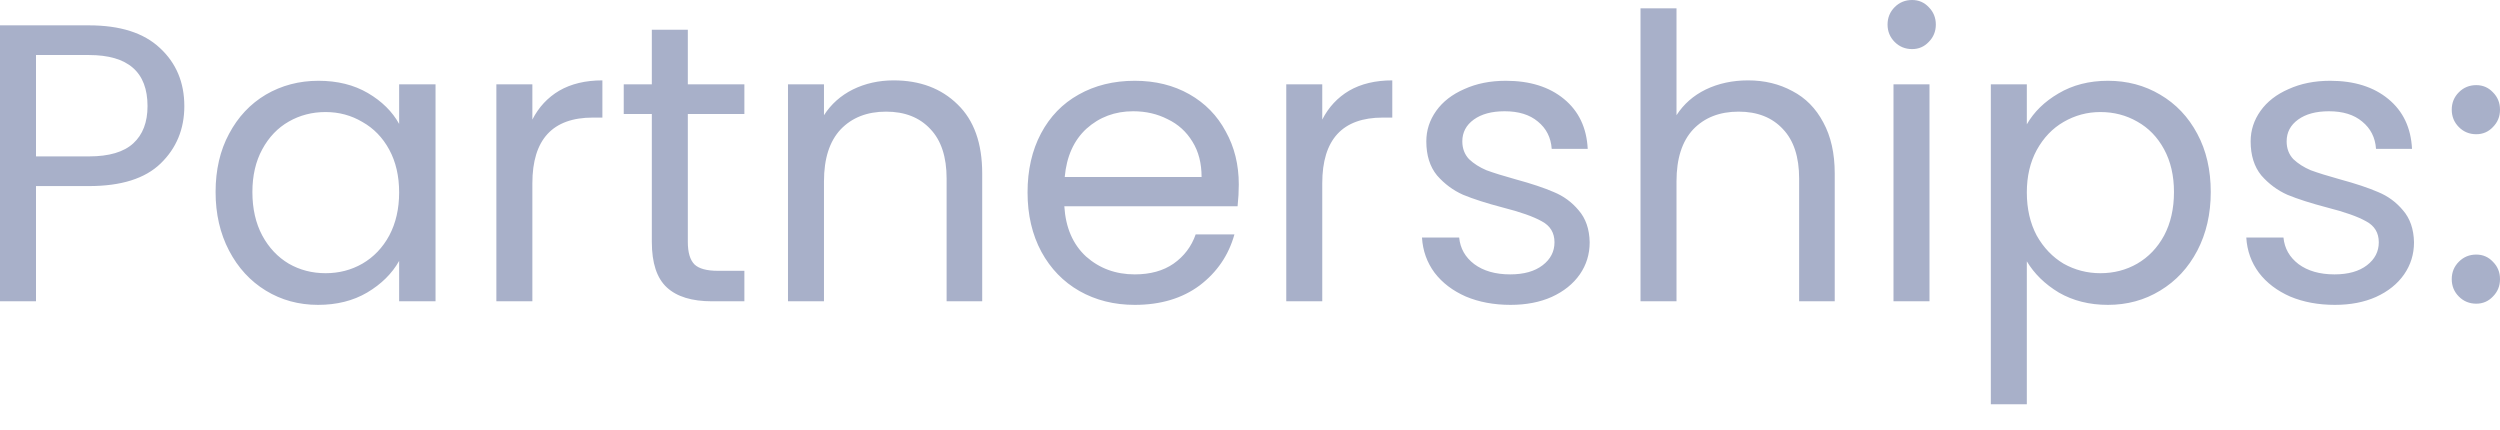 <svg width="93" height="16" viewBox="0 0 93 16" fill="none" xmlns="http://www.w3.org/2000/svg">
<path d="M6.857 3.947C6.857 4.801 6.563 5.513 5.974 6.083C5.395 6.643 4.507 6.922 3.311 6.922H1.339V11.208H0V0.943H3.311C4.468 0.943 5.346 1.222 5.945 1.782C6.553 2.342 6.857 3.064 6.857 3.947ZM3.311 5.818C4.056 5.818 4.606 5.656 4.959 5.332C5.312 5.008 5.488 4.546 5.488 3.947C5.488 2.681 4.763 2.047 3.311 2.047H1.339V5.818H3.311ZM8.02 7.143C8.02 6.319 8.187 5.597 8.521 4.978C8.854 4.35 9.31 3.864 9.889 3.52C10.478 3.176 11.13 3.005 11.846 3.005C12.552 3.005 13.165 3.157 13.685 3.461C14.205 3.766 14.593 4.149 14.848 4.61V3.137H16.202V11.208H14.848V9.706C14.583 10.177 14.186 10.57 13.656 10.884C13.136 11.189 12.528 11.341 11.831 11.341C11.115 11.341 10.468 11.164 9.889 10.811C9.31 10.457 8.854 9.961 8.521 9.323C8.187 8.685 8.02 7.958 8.02 7.143ZM14.848 7.158C14.848 6.549 14.725 6.019 14.48 5.567C14.235 5.116 13.901 4.772 13.479 4.536C13.067 4.291 12.611 4.168 12.111 4.168C11.611 4.168 11.155 4.286 10.743 4.522C10.331 4.757 10.002 5.101 9.757 5.553C9.511 6.004 9.389 6.535 9.389 7.143C9.389 7.762 9.511 8.302 9.757 8.763C10.002 9.215 10.331 9.564 10.743 9.809C11.155 10.045 11.611 10.163 12.111 10.163C12.611 10.163 13.067 10.045 13.479 9.809C13.901 9.564 14.235 9.215 14.48 8.763C14.725 8.302 14.848 7.767 14.848 7.158ZM19.804 4.448C20.04 3.987 20.373 3.628 20.805 3.373C21.246 3.118 21.781 2.99 22.409 2.99V4.374H22.055C20.555 4.374 19.804 5.189 19.804 6.819V11.208H18.465V3.137H19.804V4.448ZM25.587 4.242V8.999C25.587 9.392 25.67 9.672 25.837 9.839C26.004 9.996 26.293 10.074 26.705 10.074H27.691V11.208H26.484C25.739 11.208 25.18 11.037 24.807 10.693C24.434 10.349 24.248 9.785 24.248 8.999V4.242H23.203V3.137H24.248V1.105H25.587V3.137H27.691V4.242H25.587ZM33.242 2.99C34.223 2.99 35.017 3.289 35.626 3.888C36.234 4.477 36.538 5.332 36.538 6.451V11.208H35.214V6.643C35.214 5.837 35.013 5.224 34.61 4.801C34.208 4.369 33.659 4.153 32.962 4.153C32.256 4.153 31.692 4.374 31.27 4.816C30.858 5.258 30.652 5.901 30.652 6.746V11.208H29.313V3.137H30.652V4.286C30.917 3.874 31.275 3.554 31.726 3.329C32.187 3.103 32.693 2.99 33.242 2.99ZM46.083 6.863C46.083 7.119 46.068 7.389 46.038 7.674H39.593C39.642 8.469 39.912 9.092 40.403 9.544C40.903 9.986 41.506 10.207 42.213 10.207C42.791 10.207 43.272 10.074 43.655 9.809C44.047 9.534 44.322 9.171 44.479 8.719H45.921C45.705 9.495 45.273 10.128 44.626 10.619C43.978 11.1 43.174 11.341 42.213 11.341C41.447 11.341 40.761 11.169 40.153 10.825C39.554 10.482 39.083 9.996 38.74 9.367C38.397 8.729 38.225 7.993 38.225 7.158C38.225 6.323 38.392 5.592 38.725 4.964C39.059 4.335 39.525 3.854 40.123 3.52C40.731 3.176 41.428 3.005 42.213 3.005C42.978 3.005 43.655 3.172 44.243 3.505C44.832 3.839 45.283 4.301 45.597 4.89C45.921 5.469 46.083 6.127 46.083 6.863ZM44.699 6.584C44.699 6.073 44.587 5.636 44.361 5.273C44.135 4.9 43.826 4.62 43.434 4.433C43.051 4.237 42.625 4.139 42.154 4.139C41.477 4.139 40.898 4.355 40.417 4.787C39.947 5.219 39.677 5.818 39.608 6.584H44.699ZM49.188 4.448C49.424 3.987 49.757 3.628 50.189 3.373C50.63 3.118 51.165 2.99 51.793 2.99V4.374H51.44C49.939 4.374 49.188 5.189 49.188 6.819V11.208H47.849V3.137H49.188V4.448ZM56.194 11.341C55.576 11.341 55.021 11.238 54.531 11.032C54.04 10.816 53.653 10.521 53.368 10.148C53.084 9.765 52.927 9.328 52.898 8.837H54.281C54.32 9.24 54.506 9.569 54.84 9.824C55.183 10.079 55.63 10.207 56.179 10.207C56.689 10.207 57.091 10.094 57.385 9.868C57.68 9.642 57.827 9.358 57.827 9.014C57.827 8.66 57.67 8.4 57.356 8.233C57.042 8.056 56.556 7.885 55.899 7.718C55.301 7.561 54.81 7.404 54.428 7.246C54.055 7.08 53.731 6.839 53.457 6.525C53.192 6.201 53.059 5.778 53.059 5.258C53.059 4.846 53.182 4.468 53.427 4.124C53.672 3.78 54.021 3.51 54.472 3.314C54.923 3.108 55.438 3.005 56.017 3.005C56.91 3.005 57.631 3.23 58.18 3.682C58.729 4.134 59.024 4.752 59.063 5.538H57.724C57.694 5.116 57.523 4.777 57.209 4.522C56.905 4.266 56.493 4.139 55.973 4.139C55.492 4.139 55.11 4.242 54.825 4.448C54.541 4.654 54.398 4.924 54.398 5.258C54.398 5.523 54.482 5.744 54.649 5.921C54.825 6.088 55.041 6.225 55.296 6.333C55.561 6.431 55.924 6.544 56.385 6.672C56.964 6.829 57.434 6.986 57.797 7.143C58.16 7.291 58.469 7.516 58.724 7.821C58.989 8.125 59.127 8.523 59.136 9.014C59.136 9.456 59.014 9.853 58.769 10.207C58.523 10.56 58.175 10.84 57.724 11.046C57.282 11.243 56.772 11.341 56.194 11.341ZM65.029 2.99C65.638 2.99 66.187 3.122 66.677 3.388C67.168 3.643 67.55 4.031 67.825 4.551C68.11 5.072 68.252 5.705 68.252 6.451V11.208H66.928V6.643C66.928 5.837 66.727 5.224 66.324 4.801C65.922 4.369 65.373 4.153 64.676 4.153C63.97 4.153 63.406 4.374 62.984 4.816C62.572 5.258 62.366 5.901 62.366 6.746V11.208H61.027V0.309H62.366V4.286C62.631 3.874 62.994 3.554 63.455 3.329C63.926 3.103 64.451 2.99 65.029 2.99ZM71.13 1.826C70.875 1.826 70.659 1.738 70.482 1.561C70.306 1.384 70.217 1.168 70.217 0.913C70.217 0.658 70.306 0.442 70.482 0.265C70.659 0.088 70.875 0 71.13 0C71.375 0 71.581 0.088 71.748 0.265C71.924 0.442 72.013 0.658 72.013 0.913C72.013 1.168 71.924 1.384 71.748 1.561C71.581 1.738 71.375 1.826 71.13 1.826ZM71.777 3.137V11.208H70.438V3.137H71.777ZM75.398 4.625C75.663 4.163 76.055 3.78 76.575 3.476C77.105 3.162 77.718 3.005 78.415 3.005C79.131 3.005 79.778 3.176 80.357 3.52C80.945 3.864 81.406 4.35 81.74 4.978C82.073 5.597 82.24 6.319 82.24 7.143C82.24 7.958 82.073 8.685 81.74 9.323C81.406 9.961 80.945 10.457 80.357 10.811C79.778 11.164 79.131 11.341 78.415 11.341C77.728 11.341 77.12 11.189 76.59 10.884C76.07 10.57 75.673 10.182 75.398 9.721V15.038H74.059V3.137H75.398V4.625ZM80.872 7.143C80.872 6.535 80.749 6.004 80.504 5.553C80.259 5.101 79.925 4.757 79.503 4.522C79.091 4.286 78.635 4.168 78.135 4.168C77.644 4.168 77.188 4.291 76.766 4.536C76.355 4.772 76.021 5.121 75.766 5.582C75.521 6.034 75.398 6.559 75.398 7.158C75.398 7.767 75.521 8.302 75.766 8.763C76.021 9.215 76.355 9.564 76.766 9.809C77.188 10.045 77.644 10.163 78.135 10.163C78.635 10.163 79.091 10.045 79.503 9.809C79.925 9.564 80.259 9.215 80.504 8.763C80.749 8.302 80.872 7.762 80.872 7.143ZM86.858 11.341C86.24 11.341 85.686 11.238 85.195 11.032C84.705 10.816 84.317 10.521 84.033 10.148C83.748 9.765 83.591 9.328 83.562 8.837H84.945C84.984 9.24 85.171 9.569 85.504 9.824C85.848 10.079 86.294 10.207 86.843 10.207C87.353 10.207 87.756 10.094 88.05 9.868C88.344 9.642 88.491 9.358 88.491 9.014C88.491 8.66 88.334 8.4 88.02 8.233C87.707 8.056 87.221 7.885 86.564 7.718C85.965 7.561 85.475 7.404 85.092 7.246C84.719 7.08 84.396 6.839 84.121 6.525C83.856 6.201 83.724 5.778 83.724 5.258C83.724 4.846 83.847 4.468 84.092 4.124C84.337 3.78 84.685 3.51 85.136 3.314C85.588 3.108 86.103 3.005 86.681 3.005C87.574 3.005 88.295 3.23 88.844 3.682C89.394 4.134 89.688 4.752 89.727 5.538H88.388C88.359 5.116 88.187 4.777 87.873 4.522C87.569 4.266 87.157 4.139 86.637 4.139C86.157 4.139 85.774 4.242 85.49 4.448C85.205 4.654 85.063 4.924 85.063 5.258C85.063 5.523 85.146 5.744 85.313 5.921C85.49 6.088 85.705 6.225 85.96 6.333C86.225 6.431 86.588 6.544 87.049 6.672C87.628 6.829 88.099 6.986 88.462 7.143C88.825 7.291 89.134 7.516 89.389 7.821C89.654 8.125 89.791 8.523 89.801 9.014C89.801 9.456 89.678 9.853 89.433 10.207C89.188 10.56 88.84 10.84 88.388 11.046C87.947 11.243 87.437 11.341 86.858 11.341ZM92.117 11.297C91.862 11.297 91.646 11.208 91.47 11.032C91.293 10.855 91.205 10.639 91.205 10.384C91.205 10.128 91.293 9.912 91.47 9.736C91.646 9.559 91.862 9.47 92.117 9.47C92.362 9.47 92.568 9.559 92.735 9.736C92.912 9.912 93 10.128 93 10.384C93 10.639 92.912 10.855 92.735 11.032C92.568 11.208 92.362 11.297 92.117 11.297ZM92.117 4.993C91.862 4.993 91.646 4.905 91.47 4.728C91.293 4.551 91.205 4.335 91.205 4.08C91.205 3.825 91.293 3.608 91.47 3.432C91.646 3.255 91.862 3.167 92.117 3.167C92.362 3.167 92.568 3.255 92.735 3.432C92.912 3.608 93 3.825 93 4.08C93 4.335 92.912 4.551 92.735 4.728C92.568 4.905 92.362 4.993 92.117 4.993Z" fill="#A8B0C9"/>
</svg>
